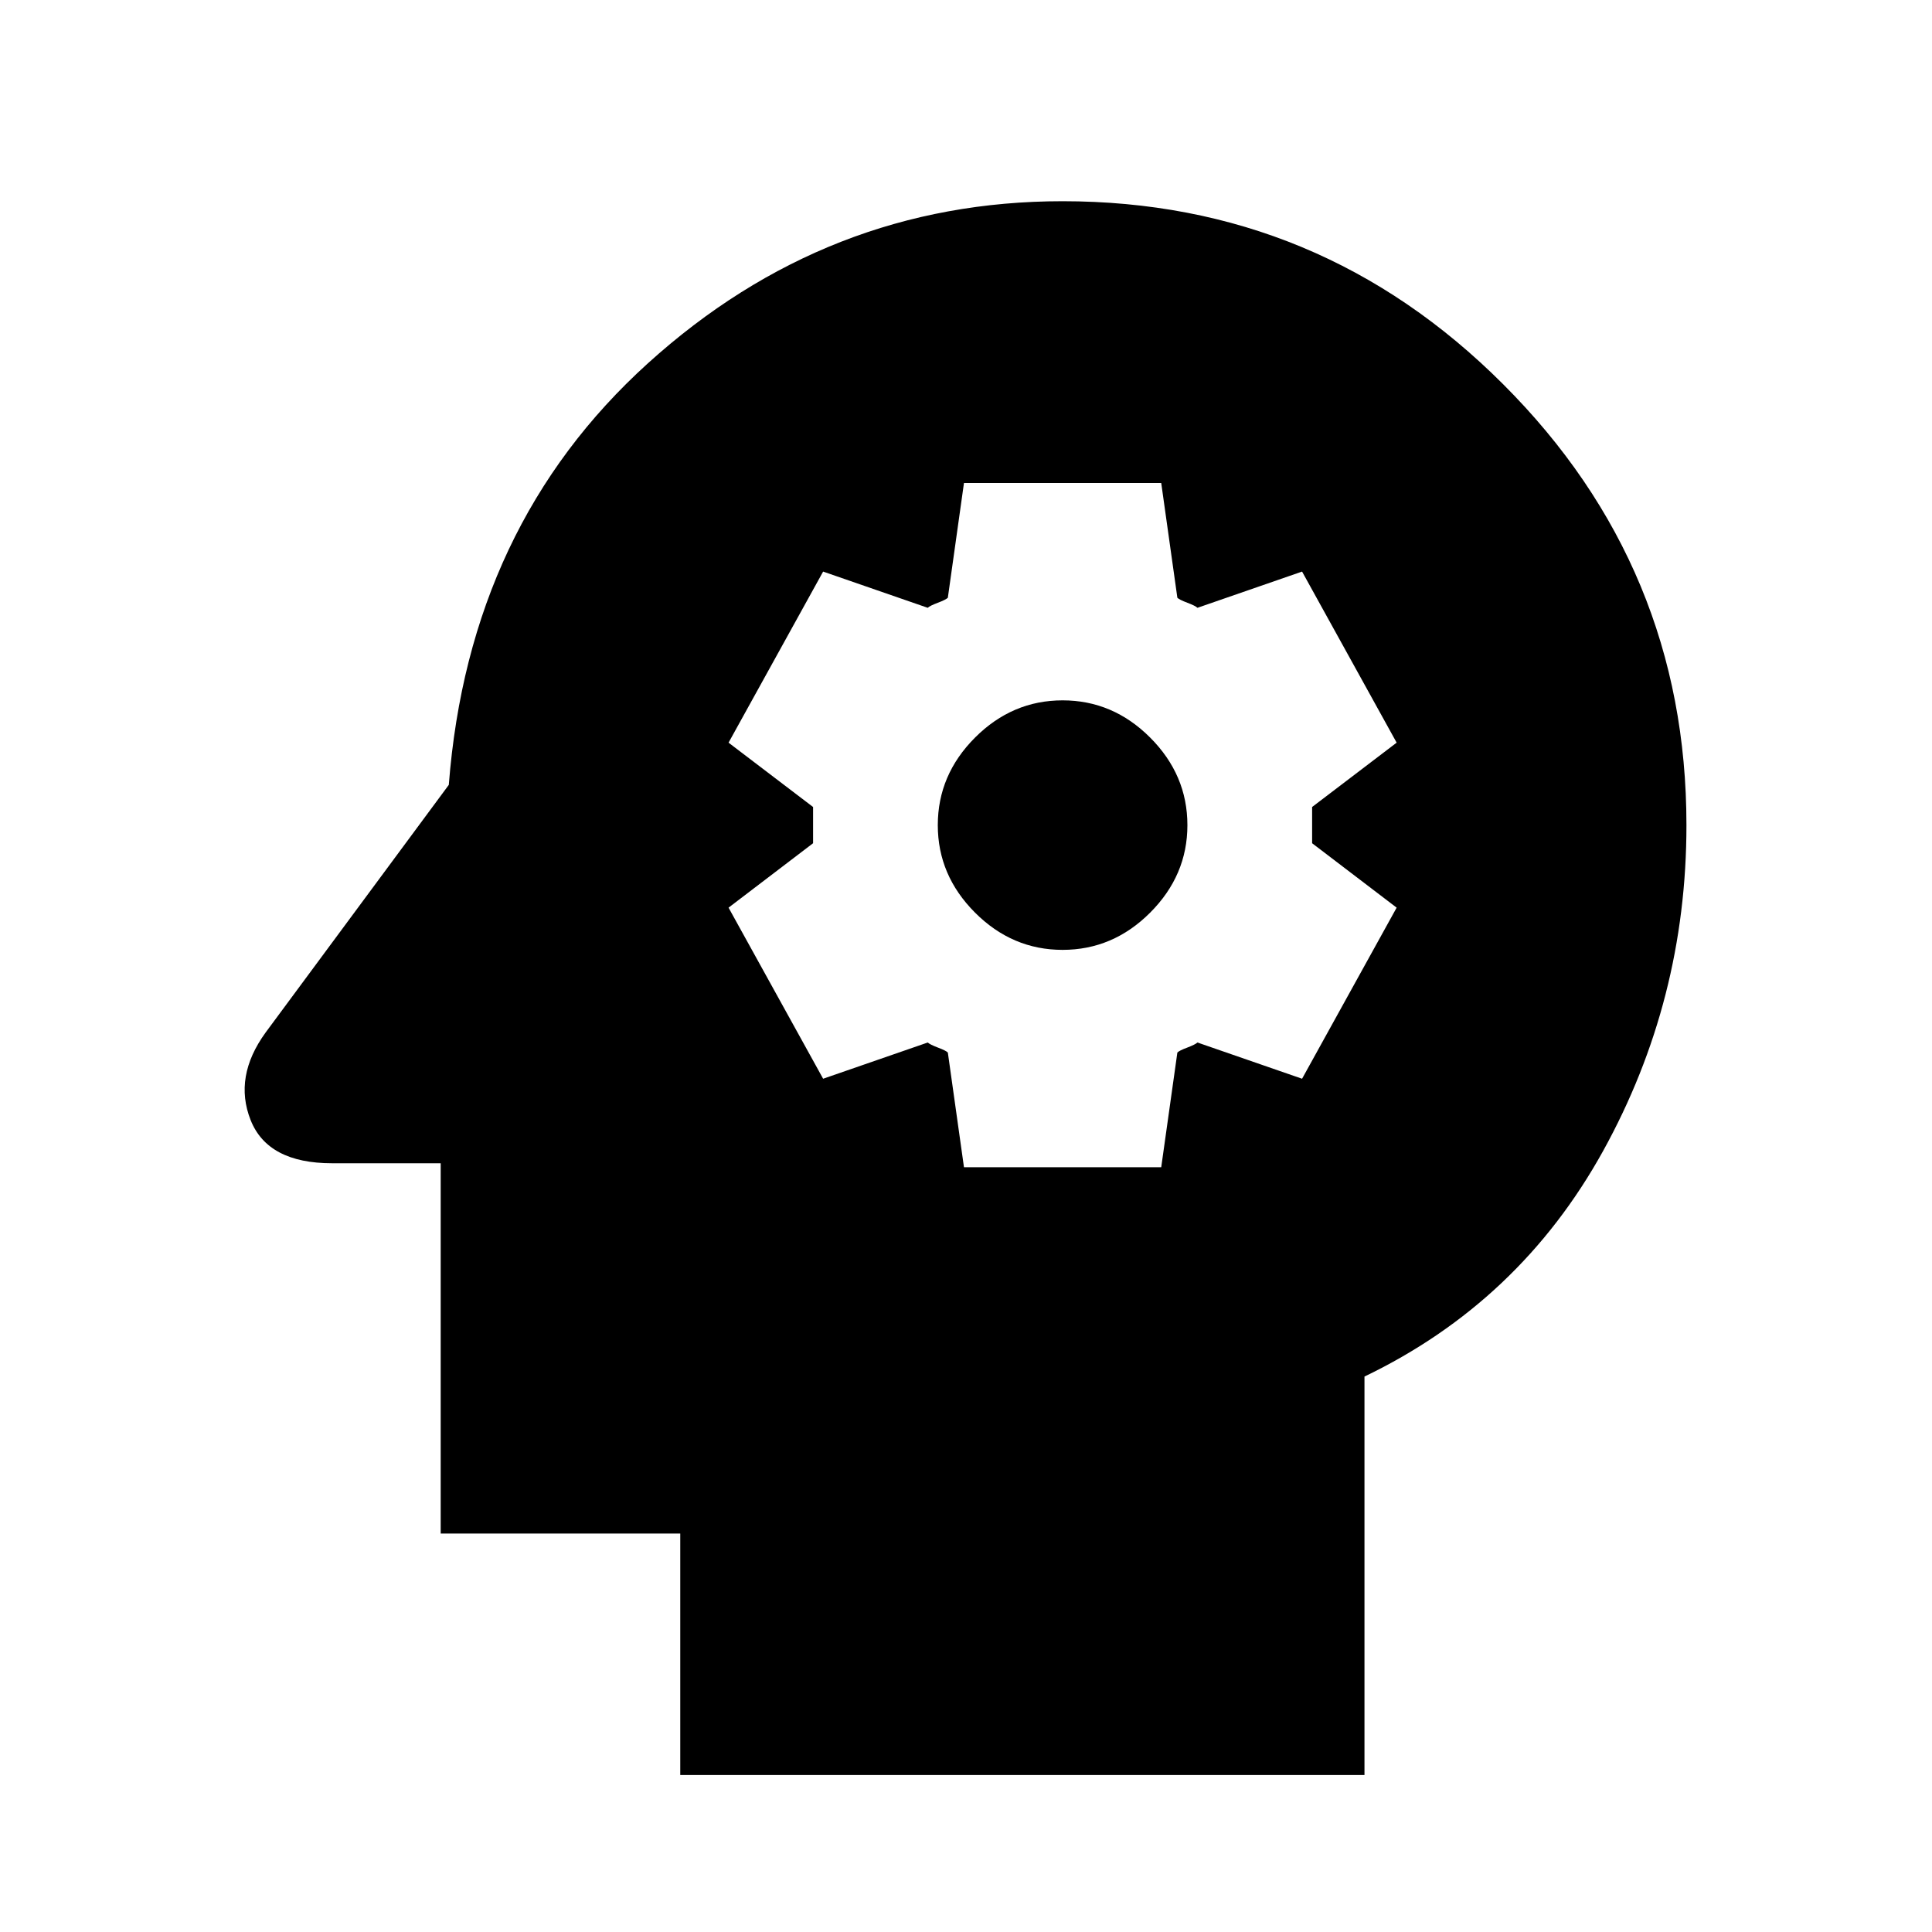 <svg xmlns="http://www.w3.org/2000/svg" height="20" width="20"><path d="M7.042 18.375v-2.5h-2.48v-3.833H3.438q-.667 0-.844-.448-.177-.448.156-.906l1.896-2.563q.208-2.687 2.062-4.365Q8.562 2.083 11 2.083q2.667 0 4.562 1.896 1.896 1.896 1.896 4.563 0 1.812-.864 3.375-.865 1.562-2.469 2.333v4.125Zm2.937-6.292h2.042l.167-1.187q.02-.021.104-.052.083-.032.104-.052l1.083.375.979-1.771-.875-.667v-.375l.875-.666-.979-1.771-1.083.375q-.021-.021-.104-.052-.084-.032-.104-.052L12.021 5H9.979l-.167 1.188q-.02.02-.104.052-.083.031-.104.052l-1.083-.375-.979 1.771.875.666v.375l-.875.667.979 1.771 1.083-.375q.021.02.104.052.084.031.104.052ZM11 9.833q-.521 0-.906-.385-.386-.386-.386-.906 0-.521.386-.907.385-.385.906-.385t.906.385q.386.386.386.907 0 .52-.386.906-.385.385-.906.385Z"/></svg>